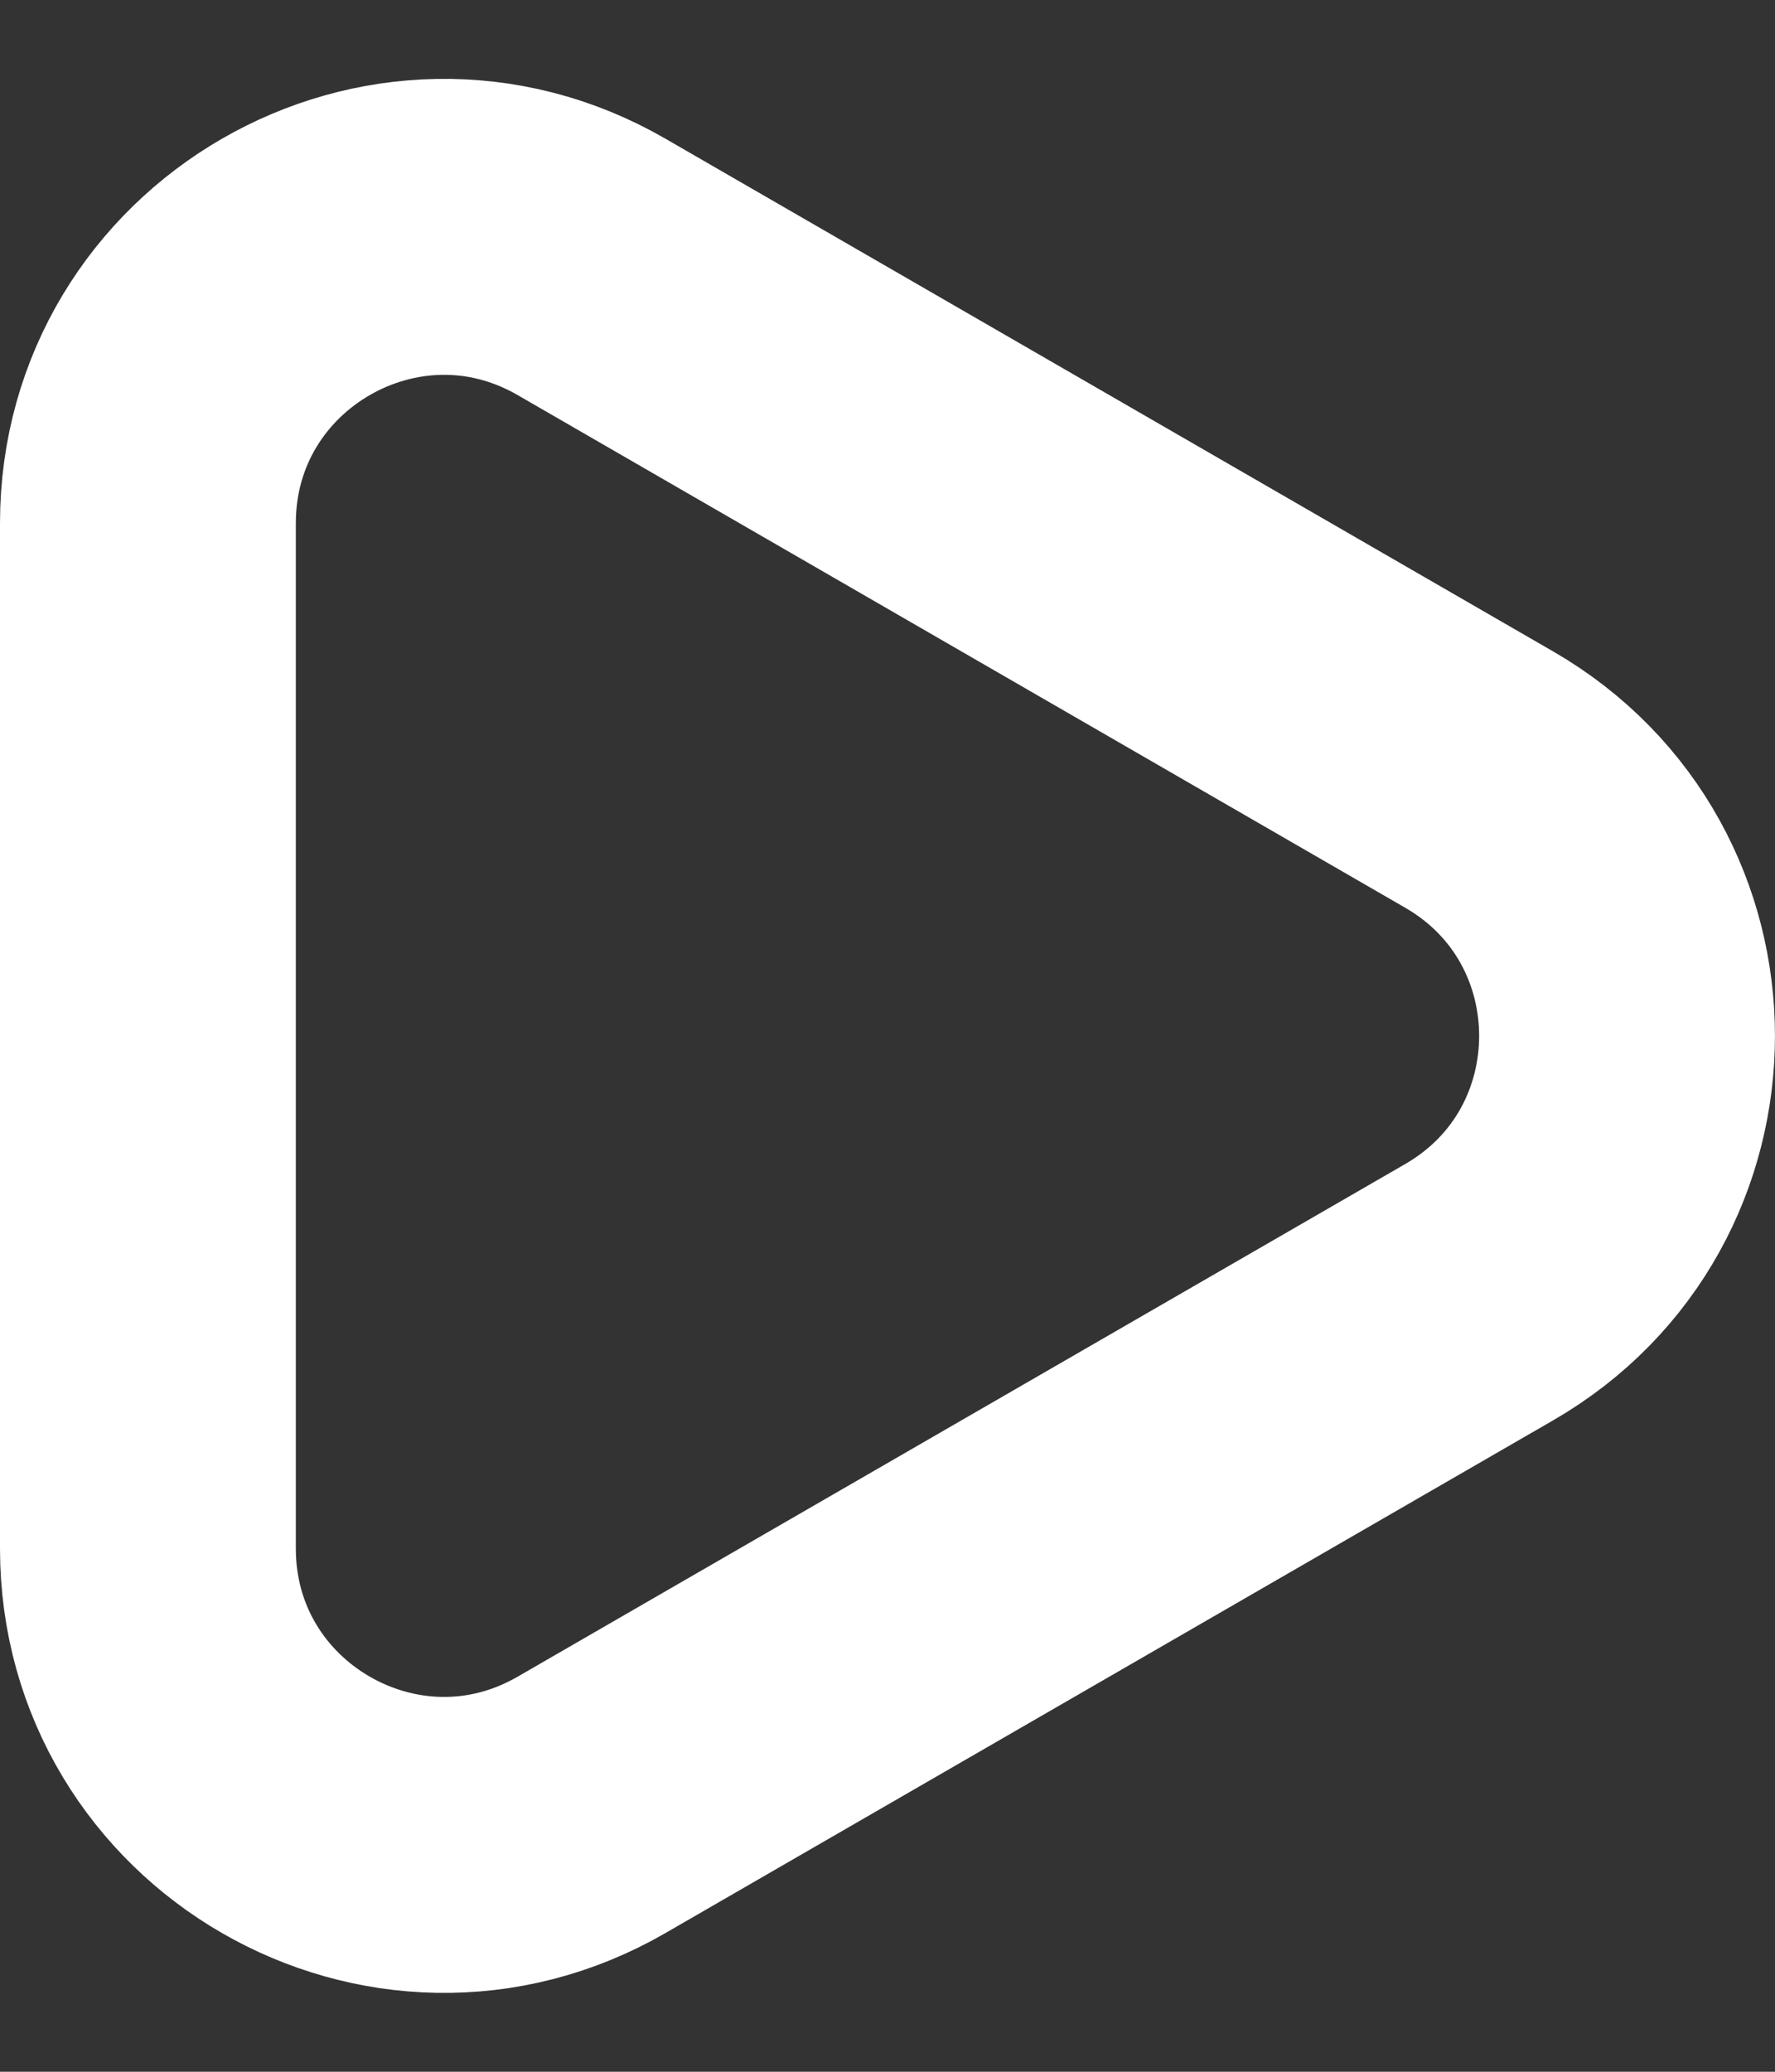 <svg width="12" height="14" viewBox="0 0 12 14" fill="none" xmlns="http://www.w3.org/2000/svg">
<rect x="0" y="0" width="12" height="14" fill="#333333" stroke="none"/>
<path d="M10 5.268C11.333 6.038 11.333 7.962 10 8.732L4 12.196C2.667 12.966 1 12.004 1 10.464L1 3.536C1 1.996 2.667 1.034 4 1.804L10 5.268Z" stroke="white" stroke-width="2" stroke-linejoin="round"/>
</svg>
